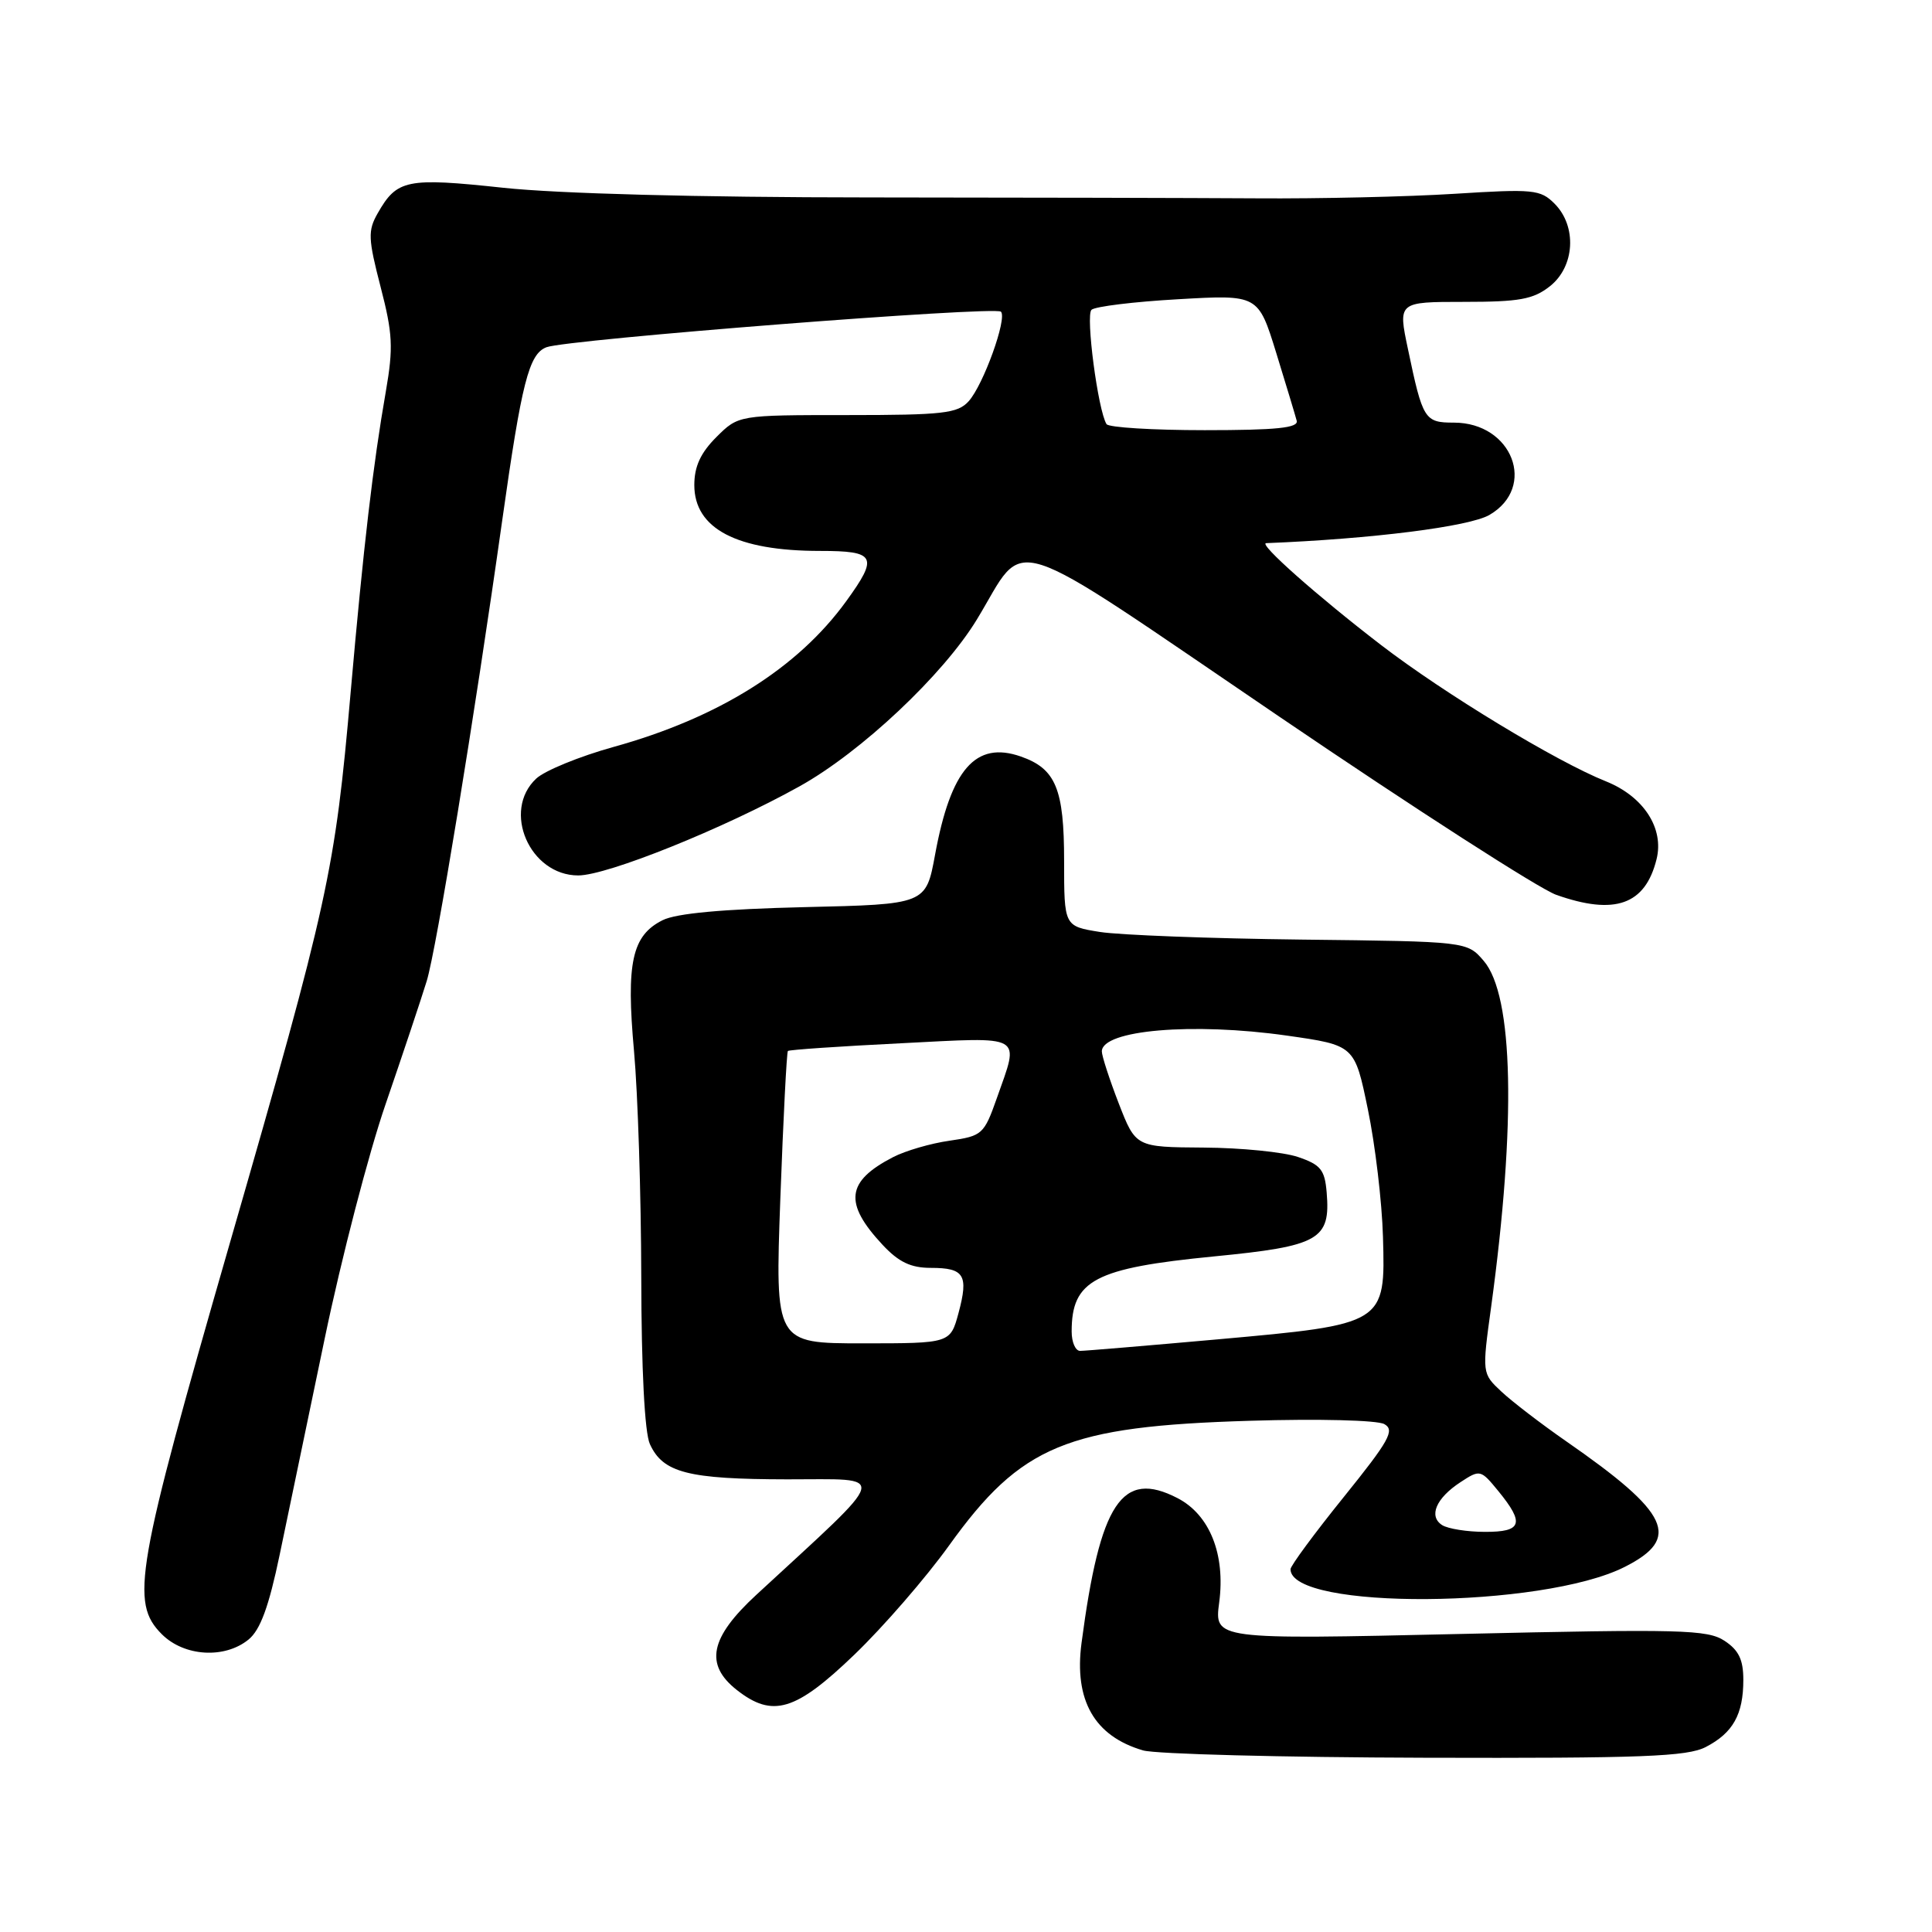 <?xml version="1.0" encoding="UTF-8" standalone="no"?>
<!DOCTYPE svg PUBLIC "-//W3C//DTD SVG 1.1//EN" "http://www.w3.org/Graphics/SVG/1.1/DTD/svg11.dtd" >
<svg xmlns="http://www.w3.org/2000/svg" xmlns:xlink="http://www.w3.org/1999/xlink" version="1.1" viewBox="0 0 256 256">
 <g >
 <path fill="currentColor"
d=" M 226.02 231.49 C 229.63 229.62 231.00 227.18 231.00 222.59 C 231.00 219.91 230.39 218.65 228.50 217.41 C 226.25 215.93 222.71 215.84 193.45 216.51 C 160.90 217.25 160.90 217.25 161.55 212.33 C 162.39 205.97 160.30 200.72 156.03 198.51 C 148.66 194.70 145.77 199.07 143.31 217.69 C 142.30 225.31 145.02 230.06 151.47 231.94 C 153.14 232.42 169.93 232.86 188.80 232.91 C 217.56 232.99 223.57 232.76 226.02 231.49 Z  M 113.21 219.25 C 117.07 215.54 122.71 209.03 125.76 204.78 C 135.31 191.49 141.33 188.99 165.63 188.26 C 174.75 187.98 182.49 188.18 183.43 188.70 C 184.86 189.50 184.09 190.88 178.05 198.37 C 174.17 203.18 171.00 207.48 171.00 207.93 C 171.00 213.37 204.36 213.14 215.27 207.63 C 222.82 203.82 221.28 200.51 207.46 190.93 C 204.18 188.65 200.35 185.71 198.94 184.39 C 196.37 181.98 196.37 181.98 197.59 173.12 C 200.91 148.79 200.55 131.91 196.60 127.32 C 194.39 124.75 194.39 124.75 172.44 124.50 C 160.38 124.36 148.36 123.90 145.75 123.49 C 141.00 122.73 141.00 122.73 141.00 114.09 C 141.00 104.52 139.90 101.86 135.26 100.24 C 129.28 98.15 125.98 101.92 123.90 113.26 C 122.69 119.83 122.69 119.83 106.59 120.20 C 95.76 120.46 89.62 121.02 87.80 121.93 C 83.74 123.96 82.95 127.55 84.01 139.27 C 84.52 144.90 84.95 158.37 84.97 169.20 C 84.99 181.44 85.42 189.83 86.11 191.34 C 87.84 195.15 91.15 196.00 104.30 196.02 C 117.86 196.04 118.22 194.70 100.22 211.32 C 94.06 217.00 93.34 220.55 97.63 223.93 C 102.38 227.66 105.42 226.74 113.21 219.25 Z  M 32.93 217.25 C 34.49 215.98 35.62 212.91 37.06 206.00 C 38.15 200.78 40.84 187.85 43.04 177.29 C 45.24 166.72 48.86 152.77 51.10 146.29 C 53.33 139.80 55.78 132.47 56.54 130.00 C 57.81 125.89 62.87 95.02 66.54 69.00 C 69.13 50.65 70.08 46.90 72.41 46.01 C 75.14 44.97 131.86 40.53 132.63 41.30 C 133.49 42.16 130.30 51.02 128.35 53.17 C 126.89 54.78 124.98 55.00 112.27 55.00 C 97.85 55.00 97.85 55.00 94.92 57.92 C 92.83 60.01 92.00 61.82 92.00 64.27 C 92.00 70.05 97.62 73.00 108.65 73.00 C 116.05 73.00 116.43 73.73 112.13 79.66 C 105.69 88.55 95.20 95.12 81.31 98.97 C 76.80 100.22 72.19 102.11 71.06 103.16 C 66.47 107.43 70.19 116.00 76.62 116.00 C 80.46 116.00 95.89 109.79 105.93 104.20 C 114.10 99.66 125.00 89.40 129.45 82.07 C 136.21 70.96 132.36 69.72 169.53 94.97 C 187.48 107.17 203.99 117.79 206.21 118.57 C 213.98 121.32 218.00 119.89 219.50 113.86 C 220.53 109.75 217.78 105.53 212.79 103.53 C 206.25 100.92 191.37 91.90 183.00 85.47 C 174.50 78.94 166.69 72.01 167.77 71.97 C 181.80 71.41 194.70 69.78 197.36 68.23 C 203.68 64.55 200.40 56.00 192.65 56.00 C 188.76 56.00 188.52 55.62 186.56 46.25 C 185.24 40.00 185.24 40.00 193.99 40.00 C 201.32 40.00 203.16 39.67 205.37 37.93 C 208.68 35.32 208.98 29.98 205.98 26.98 C 204.11 25.11 203.18 25.02 192.73 25.68 C 186.55 26.07 174.75 26.34 166.50 26.28 C 158.25 26.23 135.07 26.17 115.00 26.16 C 92.58 26.15 73.94 25.66 66.67 24.88 C 53.87 23.51 52.60 23.77 50.04 28.27 C 48.73 30.57 48.78 31.63 50.43 38.01 C 52.04 44.21 52.13 46.06 51.13 51.84 C 49.43 61.56 48.17 72.30 46.46 91.77 C 44.38 115.48 43.55 119.30 30.48 164.63 C 17.97 208.05 17.22 212.32 21.45 216.55 C 24.41 219.50 29.76 219.83 32.93 217.25 Z  M 191.10 202.09 C 189.26 200.92 190.27 198.52 193.53 196.39 C 196.11 194.70 196.20 194.72 198.54 197.58 C 202.05 201.87 201.68 203.00 196.75 202.98 C 194.41 202.98 191.87 202.57 191.10 202.09 Z  M 142.00 176.43 C 142.00 169.63 145.04 168.03 160.88 166.48 C 174.82 165.12 176.32 164.27 175.79 158.00 C 175.54 155.00 175.00 154.33 172.00 153.31 C 170.07 152.65 164.45 152.09 159.49 152.06 C 150.49 152.00 150.49 152.00 148.24 146.21 C 147.01 143.03 146.00 139.92 146.00 139.32 C 146.00 136.48 158.04 135.45 170.50 137.22 C 179.50 138.50 179.50 138.50 181.25 147.00 C 182.22 151.68 183.12 159.26 183.25 163.87 C 183.59 175.45 183.54 175.48 161.37 177.47 C 151.95 178.31 143.74 179.00 143.12 179.00 C 142.50 179.00 142.00 177.85 142.00 176.43 Z  M 103.40 158.78 C 103.79 148.20 104.24 139.42 104.40 139.26 C 104.56 139.10 111.29 138.64 119.35 138.24 C 135.90 137.40 135.10 136.94 132.09 145.50 C 130.39 150.31 130.16 150.52 125.82 151.15 C 123.34 151.50 119.97 152.48 118.33 153.33 C 112.12 156.54 111.78 159.41 116.95 164.95 C 119.09 167.24 120.69 168.00 123.34 168.00 C 127.78 168.00 128.36 168.95 127.01 173.98 C 125.92 178.00 125.92 178.00 114.31 178.00 C 102.70 178.00 102.70 178.00 103.40 158.78 Z  M 146.62 56.20 C 145.48 54.35 143.83 41.77 144.63 41.05 C 145.11 40.61 150.27 39.98 156.11 39.65 C 166.72 39.04 166.72 39.04 169.11 46.77 C 170.42 51.02 171.64 55.06 171.82 55.75 C 172.07 56.70 169.15 57.00 159.63 57.00 C 152.75 57.00 146.90 56.64 146.62 56.20 Z "/>
</g>
</svg>
